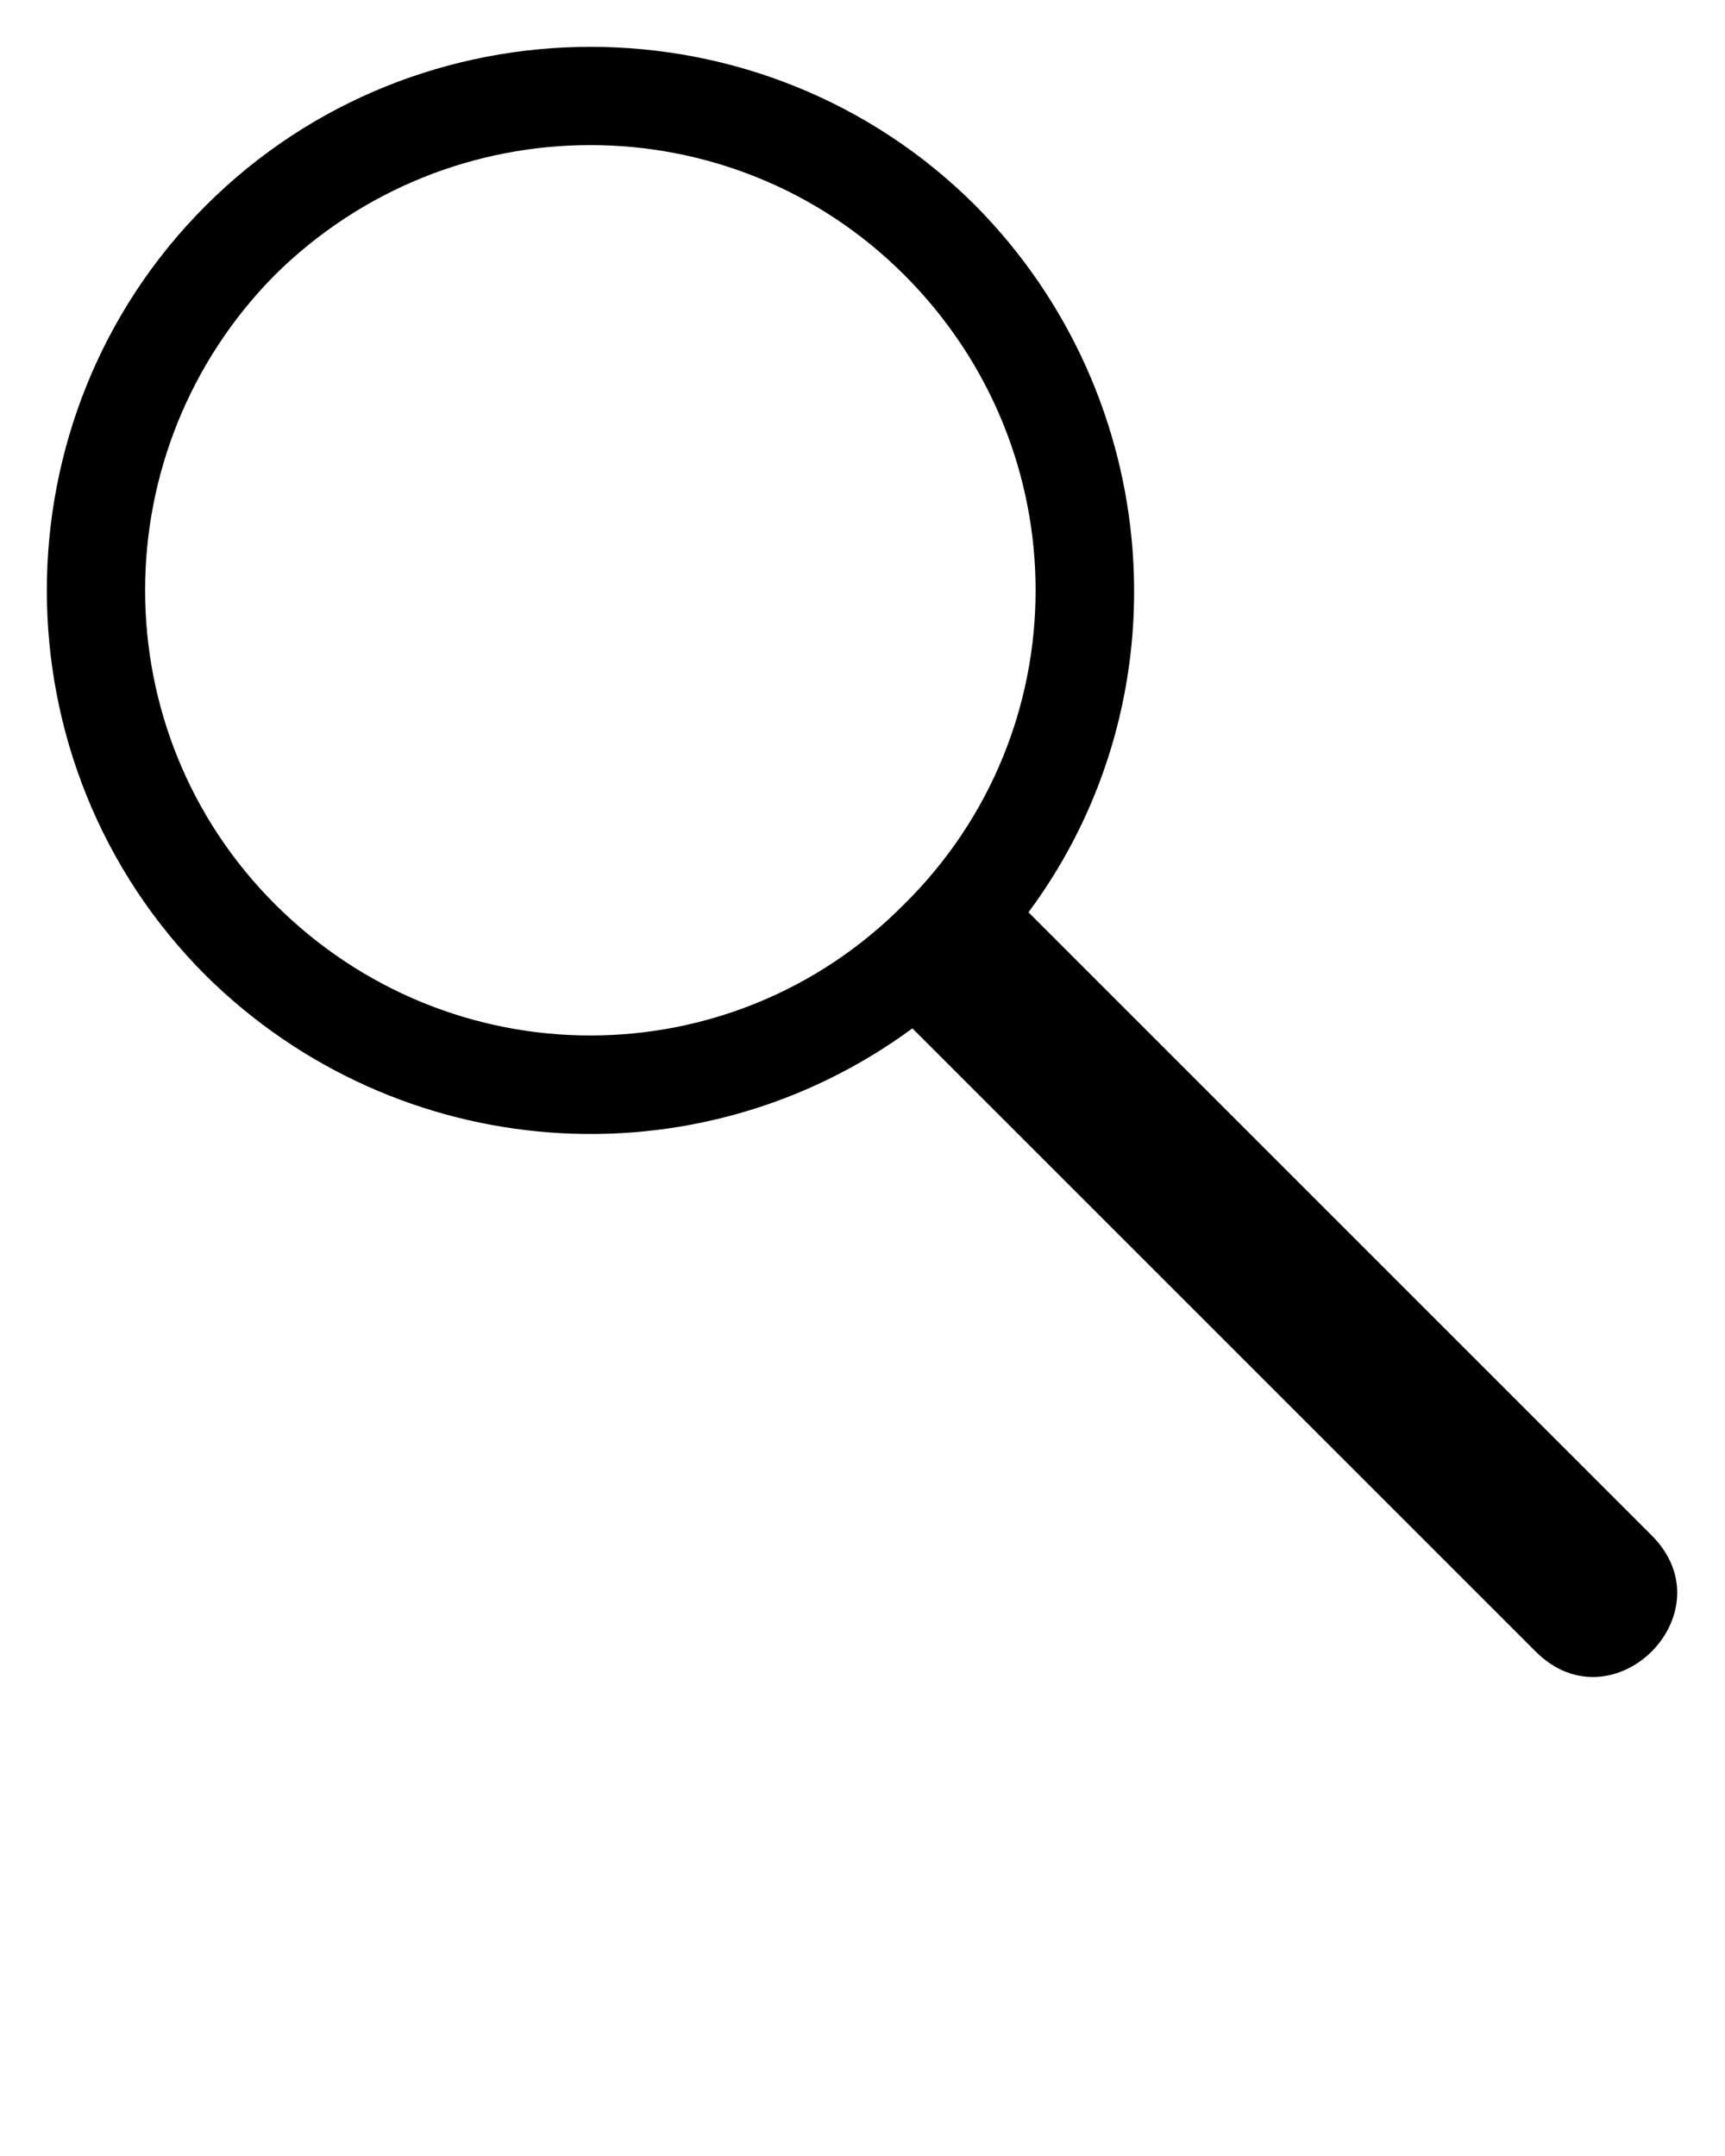 <svg xmlns="http://www.w3.org/2000/svg" xmlns:xlink="http://www.w3.org/1999/xlink" xml:space="preserve" version="1.1" style="shape-rendering:geometricPrecision;text-rendering:geometricPrecision;image-rendering:optimizeQuality;" viewBox="0 0 847 1058.75" x="0px" y="0px" fill-rule="evenodd" clip-rule="evenodd"><defs></defs><g><path class="fil0" d="M101 101c104,-104 274,-104 378,0 93,94 104,242 26,347l306 306c38,38 -19,95 -57,57l-306 -306c-106,78 -253,67 -347,-26 -104,-104 -104,-274 0,-378zm34 34c-85,86 -85,224 0,309 86,86 224,86 309,0 86,-85 86,-223 0,-309 -85,-85 -223,-85 -309,0z"/></g></svg>